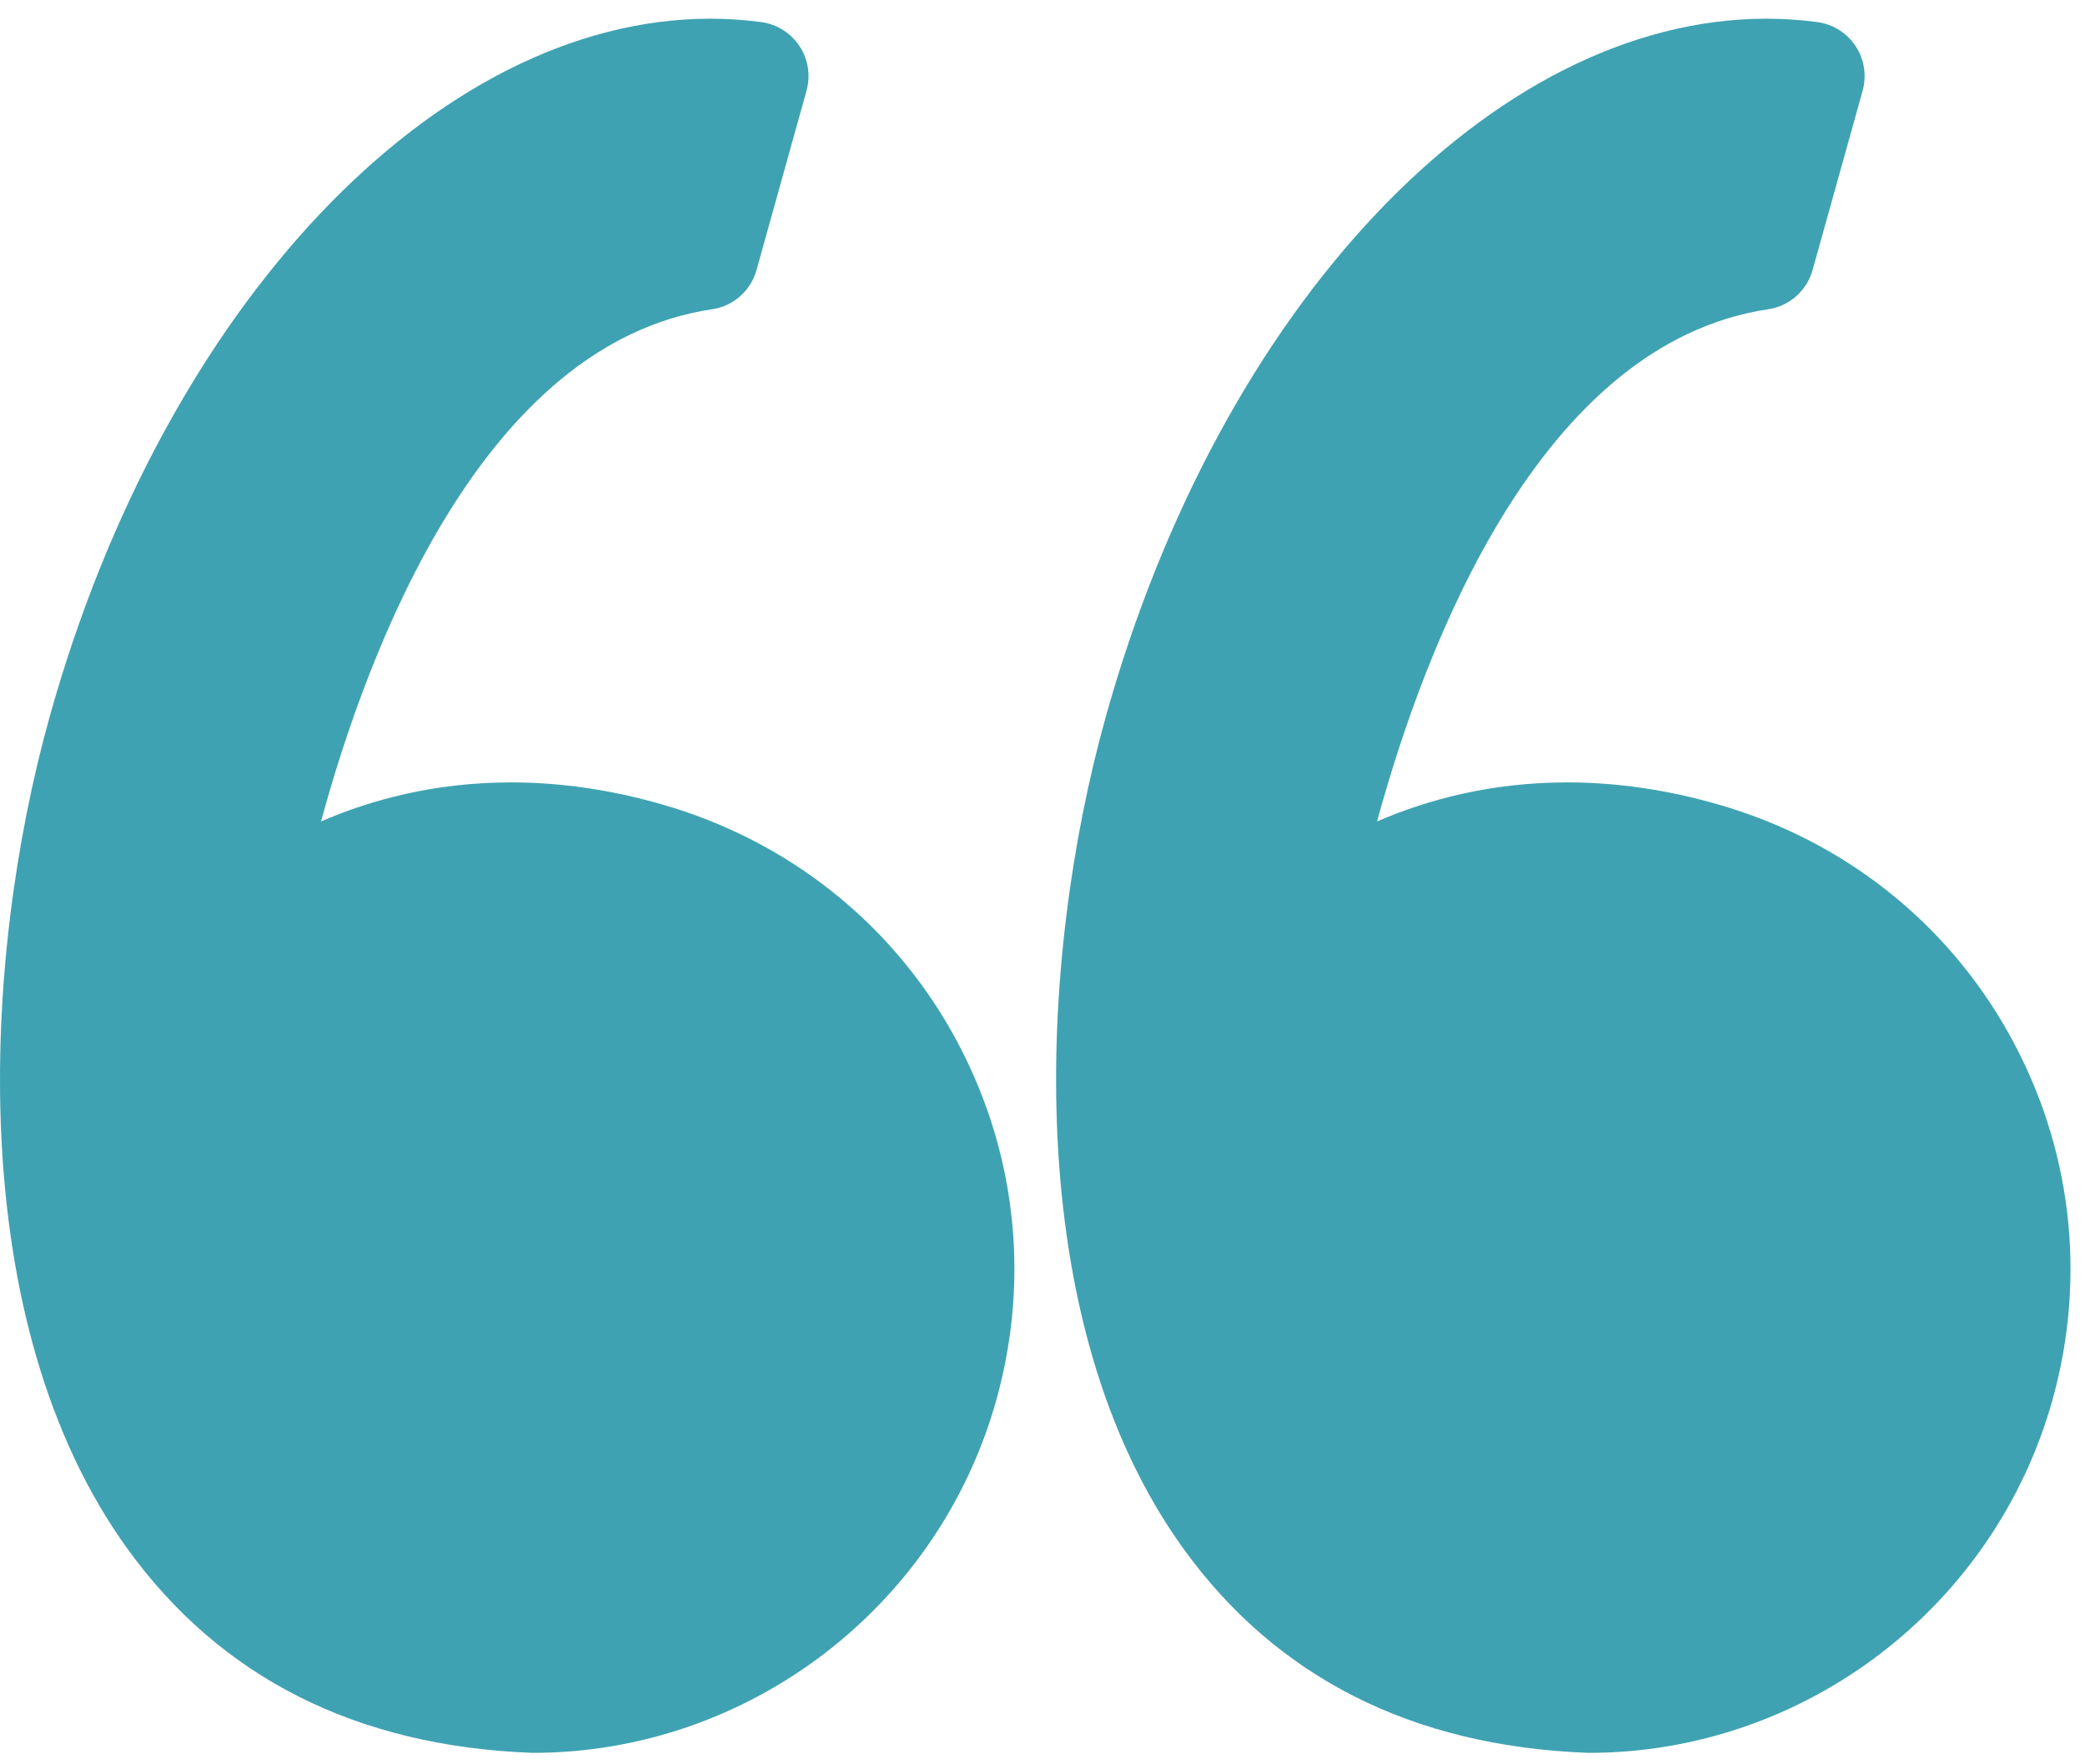 <?xml version="1.0" encoding="UTF-8"?>
<svg width="26px" height="22px" viewBox="0 0 26 22" version="1.1" xmlns="http://www.w3.org/2000/svg" xmlns:xlink="http://www.w3.org/1999/xlink">
    <!-- Generator: Sketch 44.1 (41455) - http://www.bohemiancoding.com/sketch -->
    <title>left-quote</title>
    <desc>Created with Sketch.</desc>
    <defs></defs>
    <g id="Main" stroke="none" stroke-width="1" fill="none" fill-rule="evenodd">
        <g transform="translate(-390, -1772)" id="left-quote" fill-rule="nonzero" fill="#3FA2B2">
            <g transform="translate(390, 1772)">
                <path d="M8.264,10.033 C7.628,9.849 6.992,9.756 6.373,9.756 C5.418,9.756 4.621,9.975 4.003,10.243 C4.599,8.056 6.03,4.281 8.881,3.856 C9.146,3.817 9.362,3.625 9.434,3.367 L10.057,1.132 C10.11,0.943 10.079,0.741 9.971,0.577 C9.863,0.413 9.691,0.303 9.497,0.276 C9.287,0.248 9.072,0.233 8.86,0.233 C5.437,0.233 2.047,3.816 0.617,8.945 C-0.222,11.954 -0.469,16.479 1.6,19.327 C2.757,20.92 4.445,21.771 6.618,21.856 C6.627,21.856 6.635,21.857 6.644,21.857 C9.325,21.857 11.702,20.046 12.425,17.454 C12.857,15.905 12.662,14.28 11.875,12.877 C11.096,11.491 9.814,10.48 8.264,10.033 Z" id="Shape"></path>
                <path d="M25.044,12.878 C24.266,11.491 22.983,10.48 21.433,10.033 C20.797,9.849 20.161,9.756 19.543,9.756 C18.588,9.756 17.79,9.975 17.172,10.243 C17.768,8.056 19.199,4.281 22.051,3.856 C22.315,3.817 22.531,3.625 22.603,3.367 L23.227,1.132 C23.279,0.943 23.248,0.741 23.141,0.577 C23.033,0.413 22.86,0.303 22.667,0.276 C22.456,0.248 22.242,0.233 22.029,0.233 C18.607,0.233 15.217,3.816 13.787,8.945 C12.947,11.954 12.701,16.479 14.769,19.327 C15.926,20.92 17.615,21.772 19.787,21.856 C19.796,21.857 19.805,21.857 19.814,21.857 C22.495,21.857 24.872,20.046 25.595,17.454 C26.027,15.905 25.831,14.28 25.044,12.878 Z" id="Shape"></path>
            </g>
        </g>
    </g>
</svg>